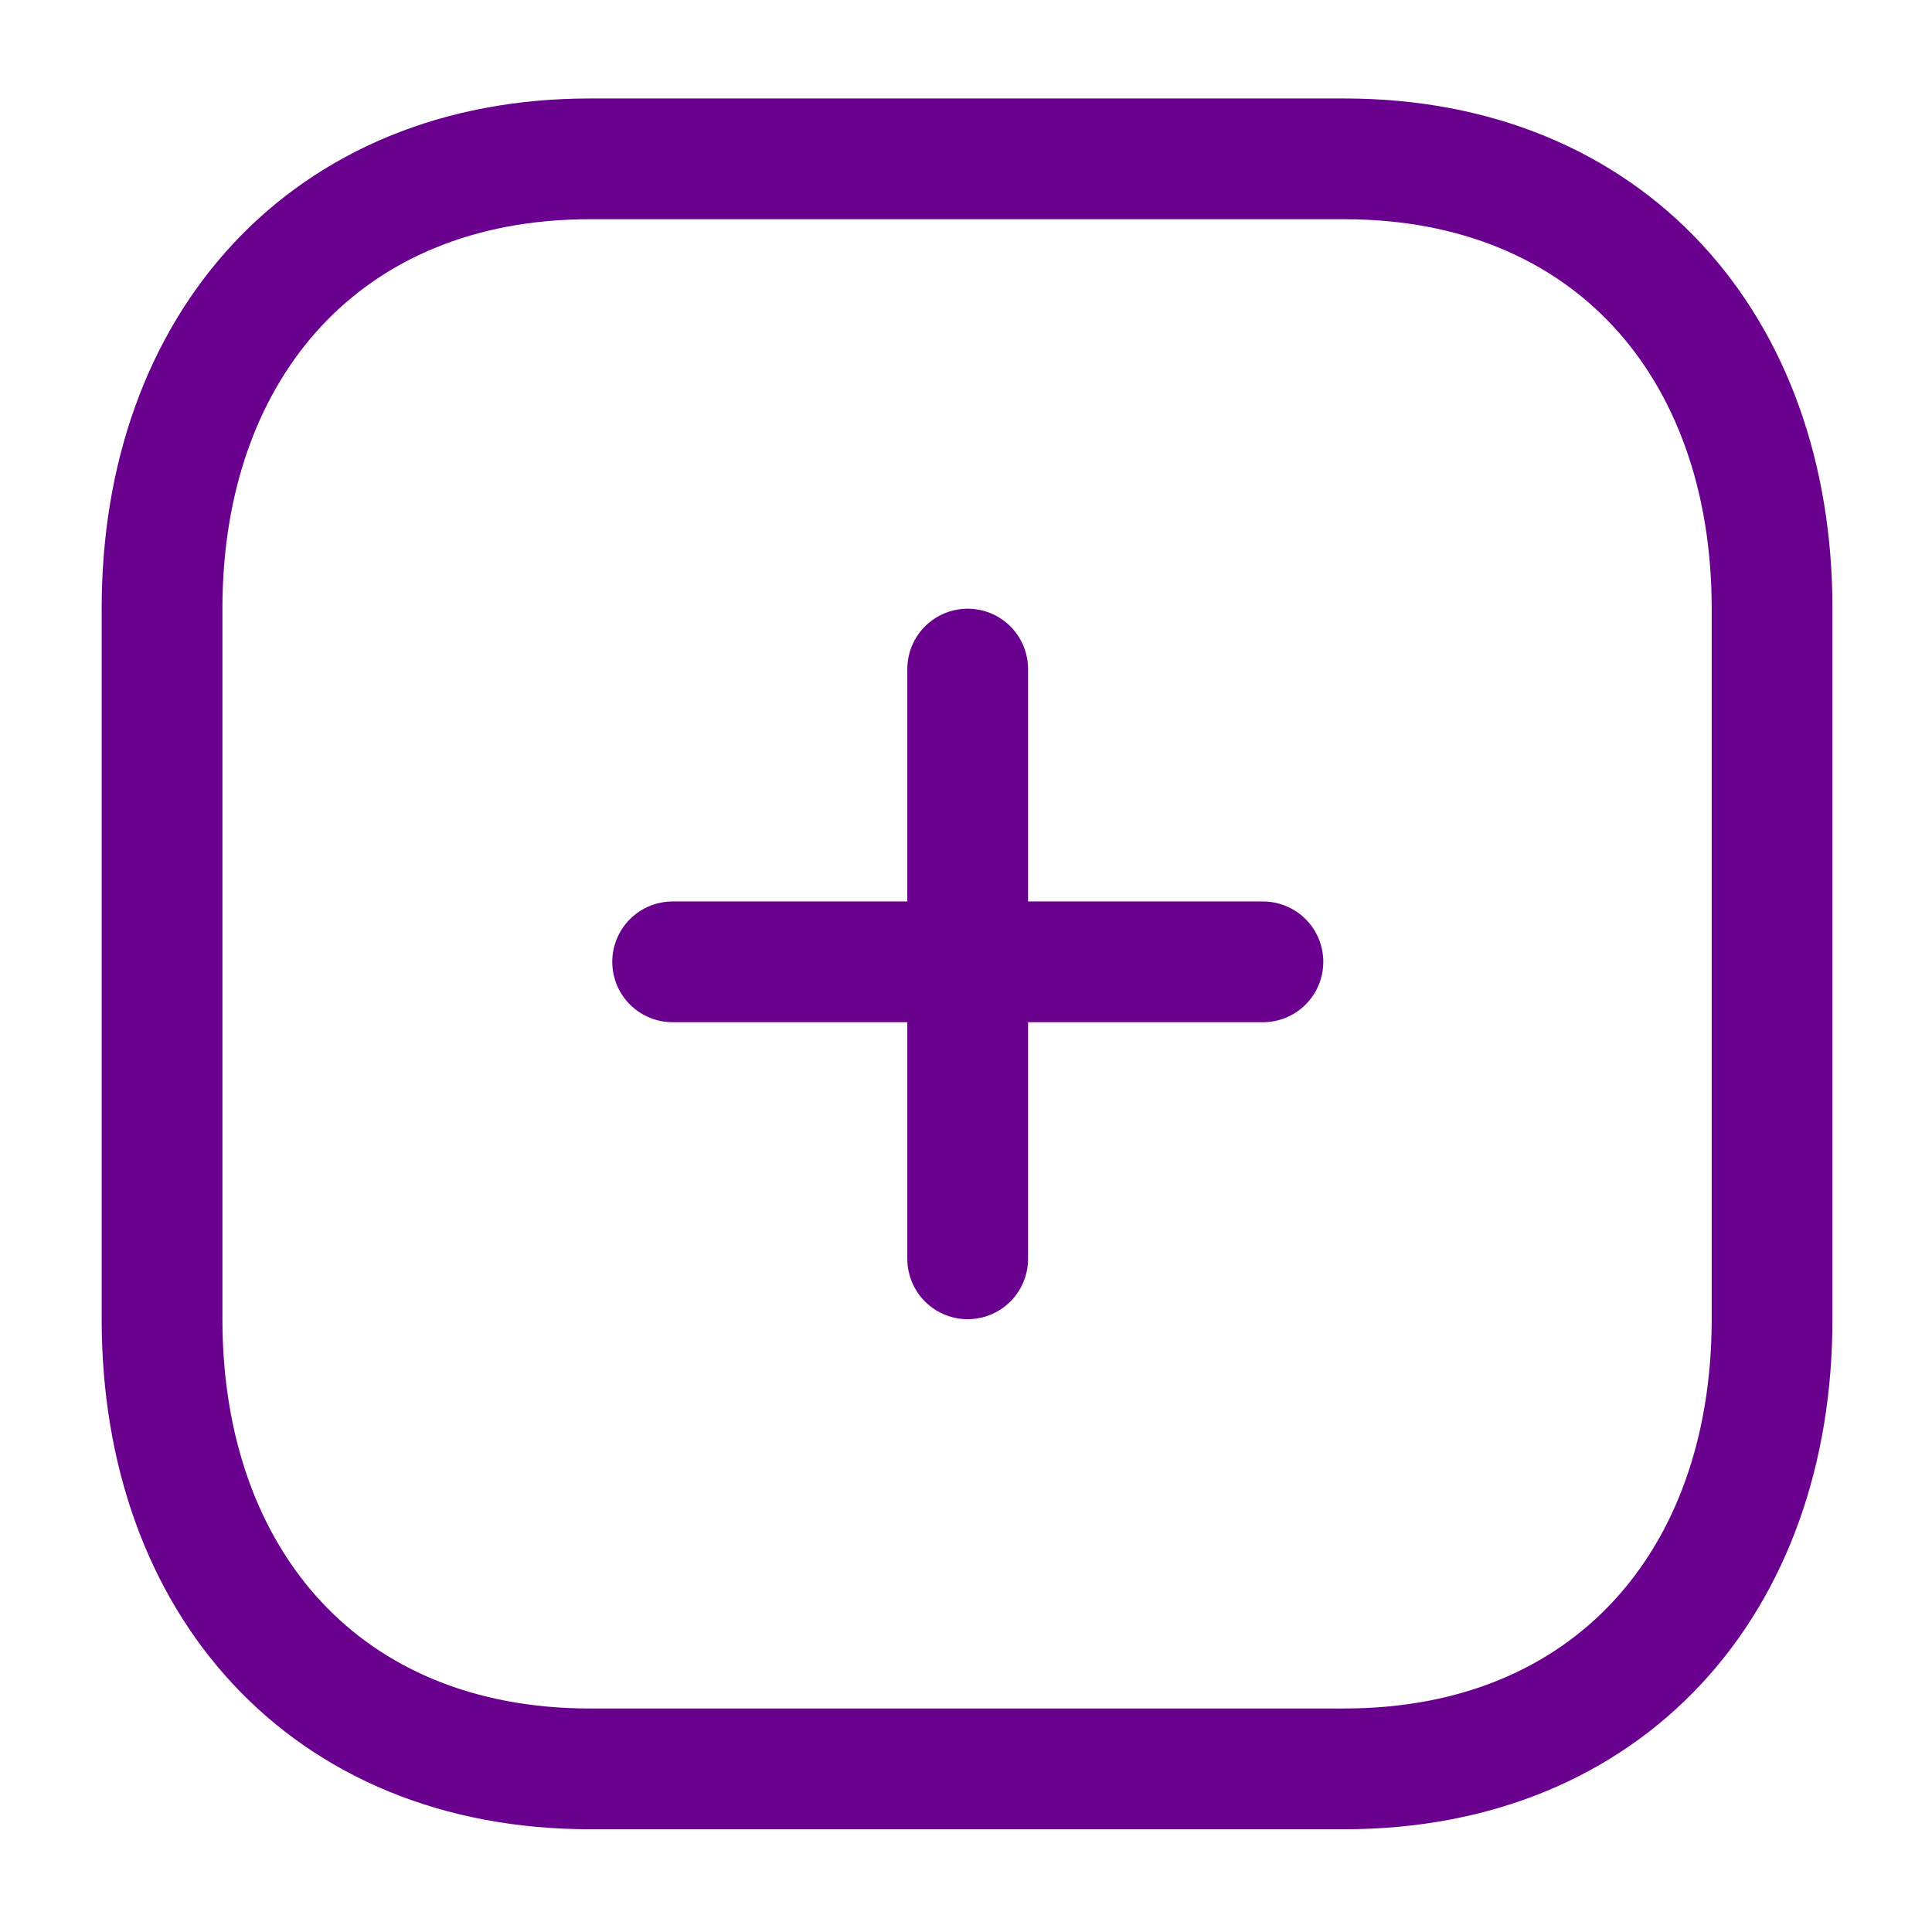 <svg width="32" height="32" viewBox="0 0 32 32" fill="none" xmlns="http://www.w3.org/2000/svg">
<path d="M16.028 11.082V20.85" stroke="#69008E" stroke-width="2" stroke-linecap="round" stroke-linejoin="round"/>
<path d="M20.918 15.931H11.141" stroke="#69008E" stroke-width="2" stroke-linecap="round" stroke-linejoin="round"/>
<path fill-rule="evenodd" clip-rule="evenodd" d="M22.265 2.631H9.77C5.415 2.631 2.684 5.714 2.684 10.078V21.851C2.684 26.215 5.402 29.298 9.77 29.298H22.265C26.634 29.298 29.351 26.215 29.351 21.851V10.078C29.351 5.714 26.634 2.631 22.265 2.631Z" stroke="#69008E" stroke-width="2" stroke-linecap="round" stroke-linejoin="round"/>
</svg>
